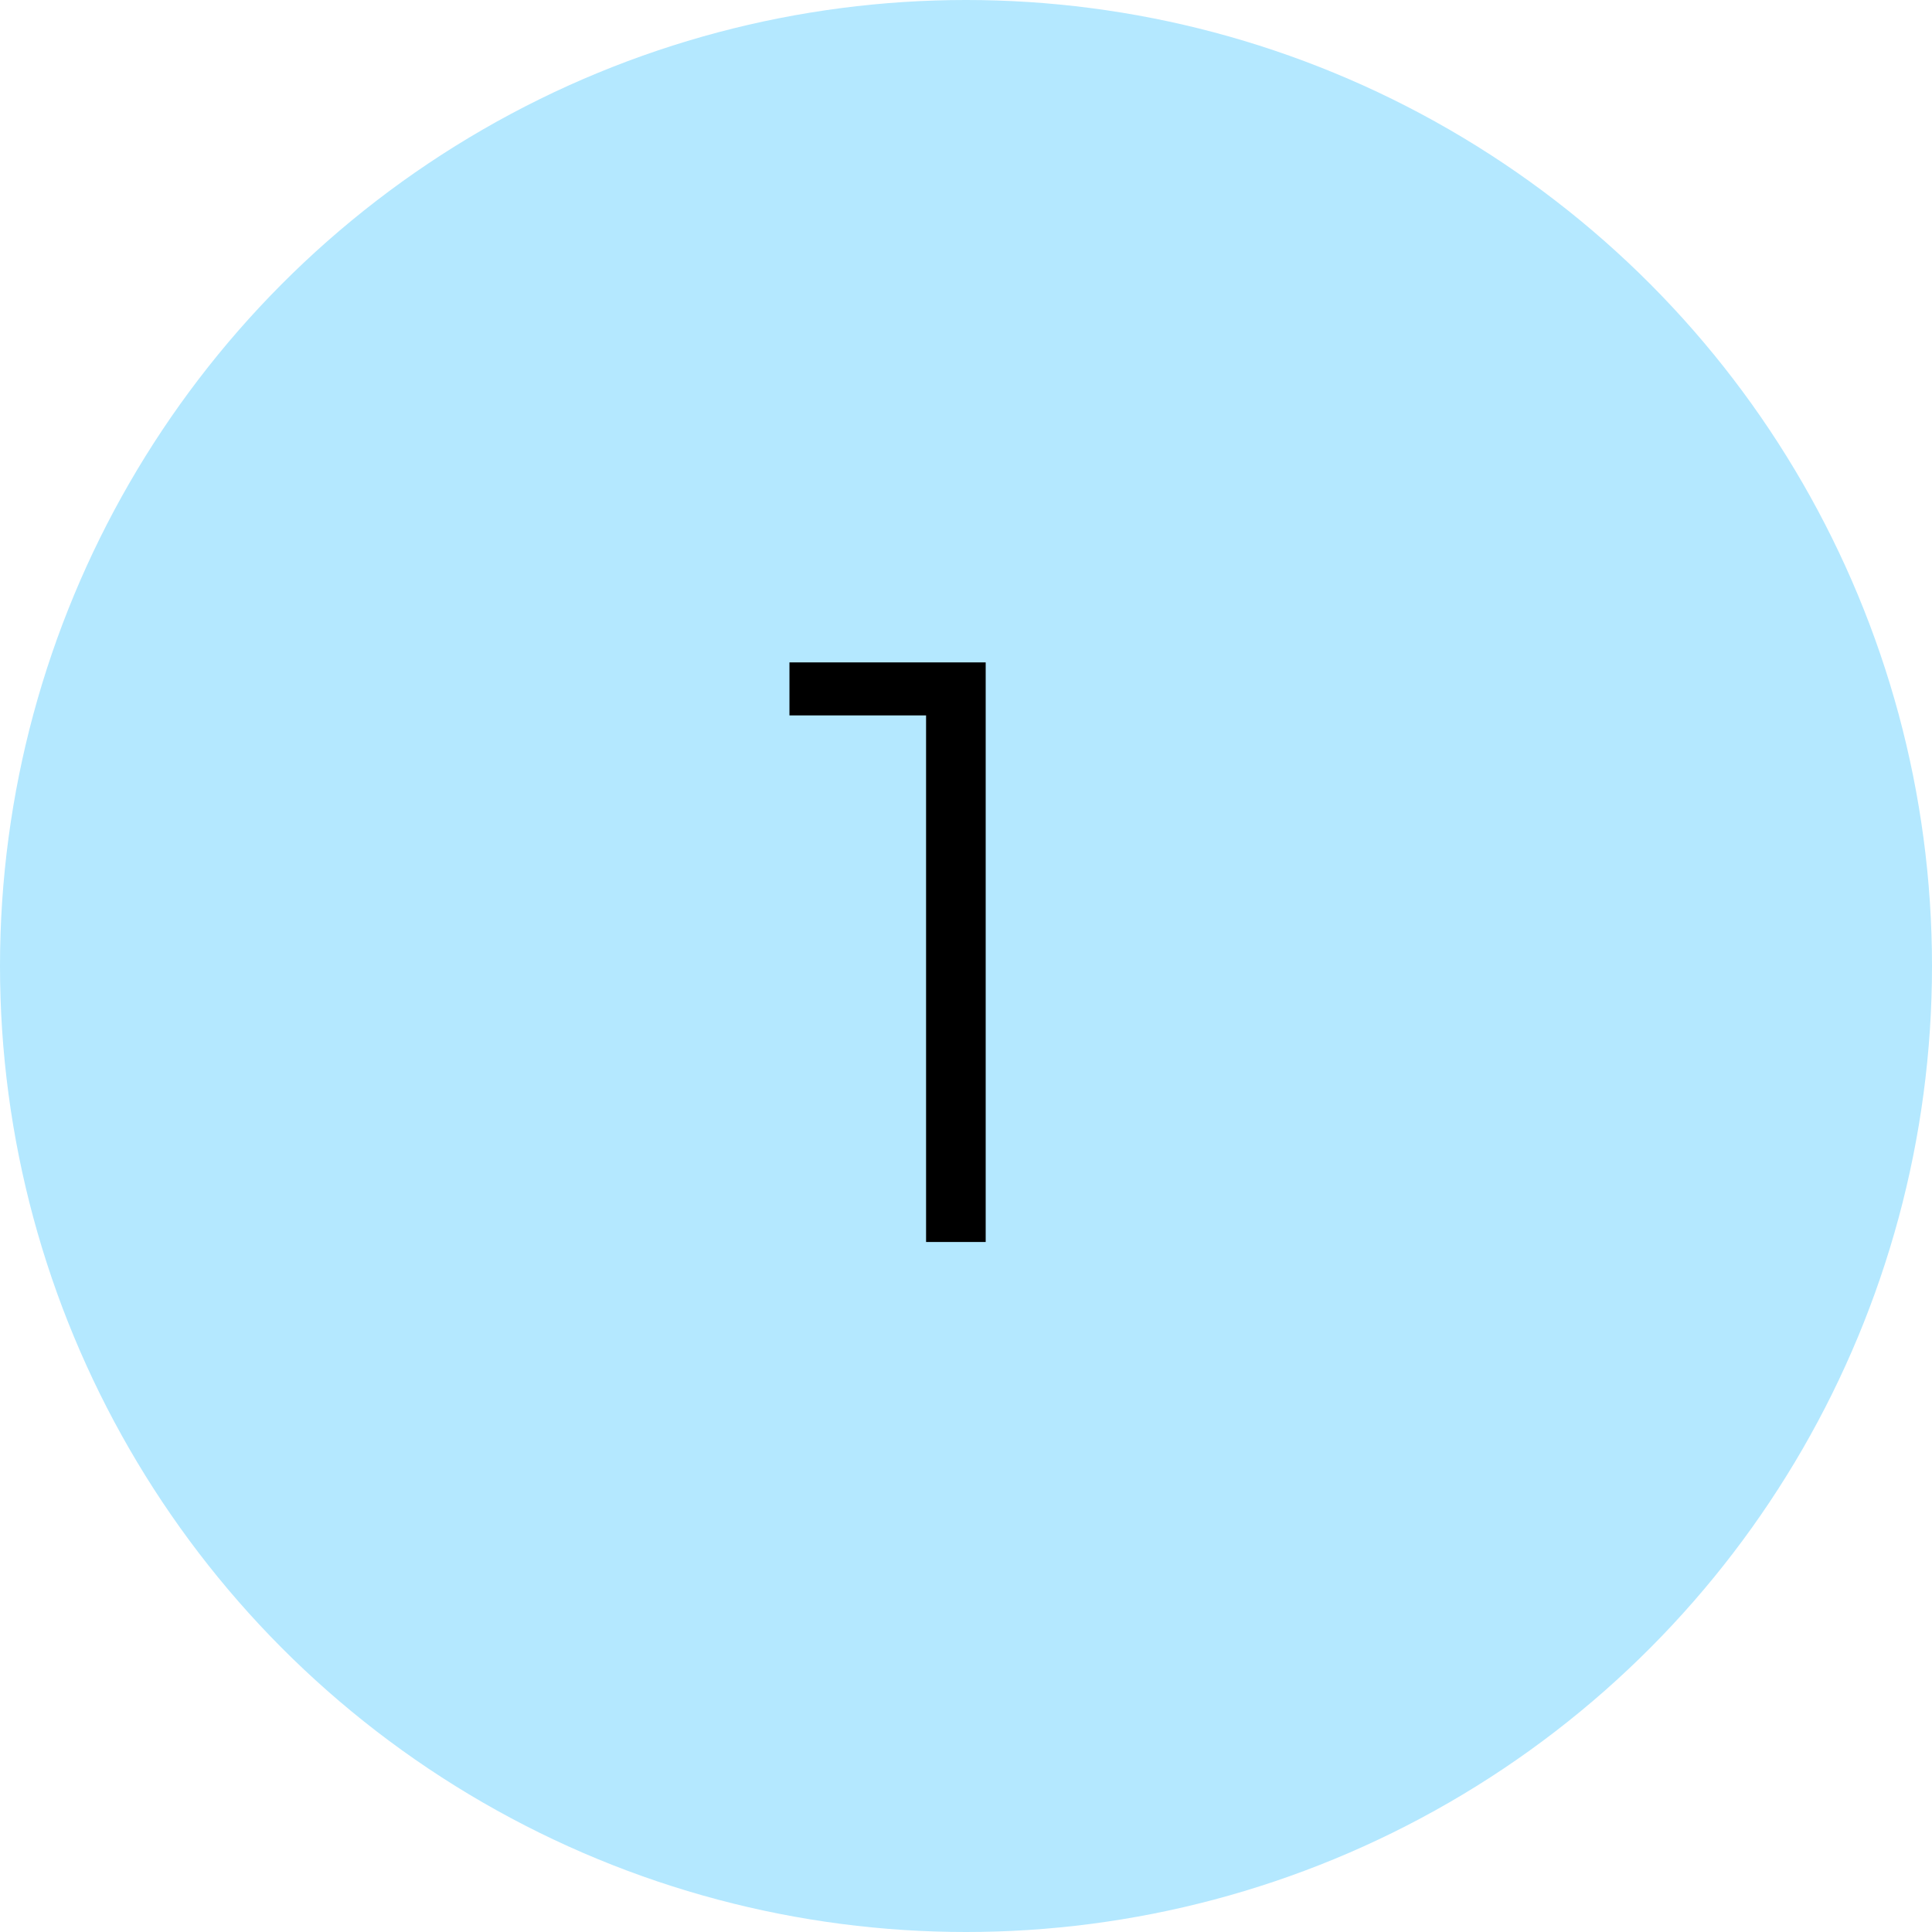 <svg width="42" height="42" viewBox="0 0 42 42" fill="none" xmlns="http://www.w3.org/2000/svg">
<circle cx="21" cy="21" r="21" fill="#B4E8FF"/>
<path d="M20.132 27V14.94L20.708 15.552H17.162V14.4H21.428V27H20.132Z" fill="black"/>
</svg>
